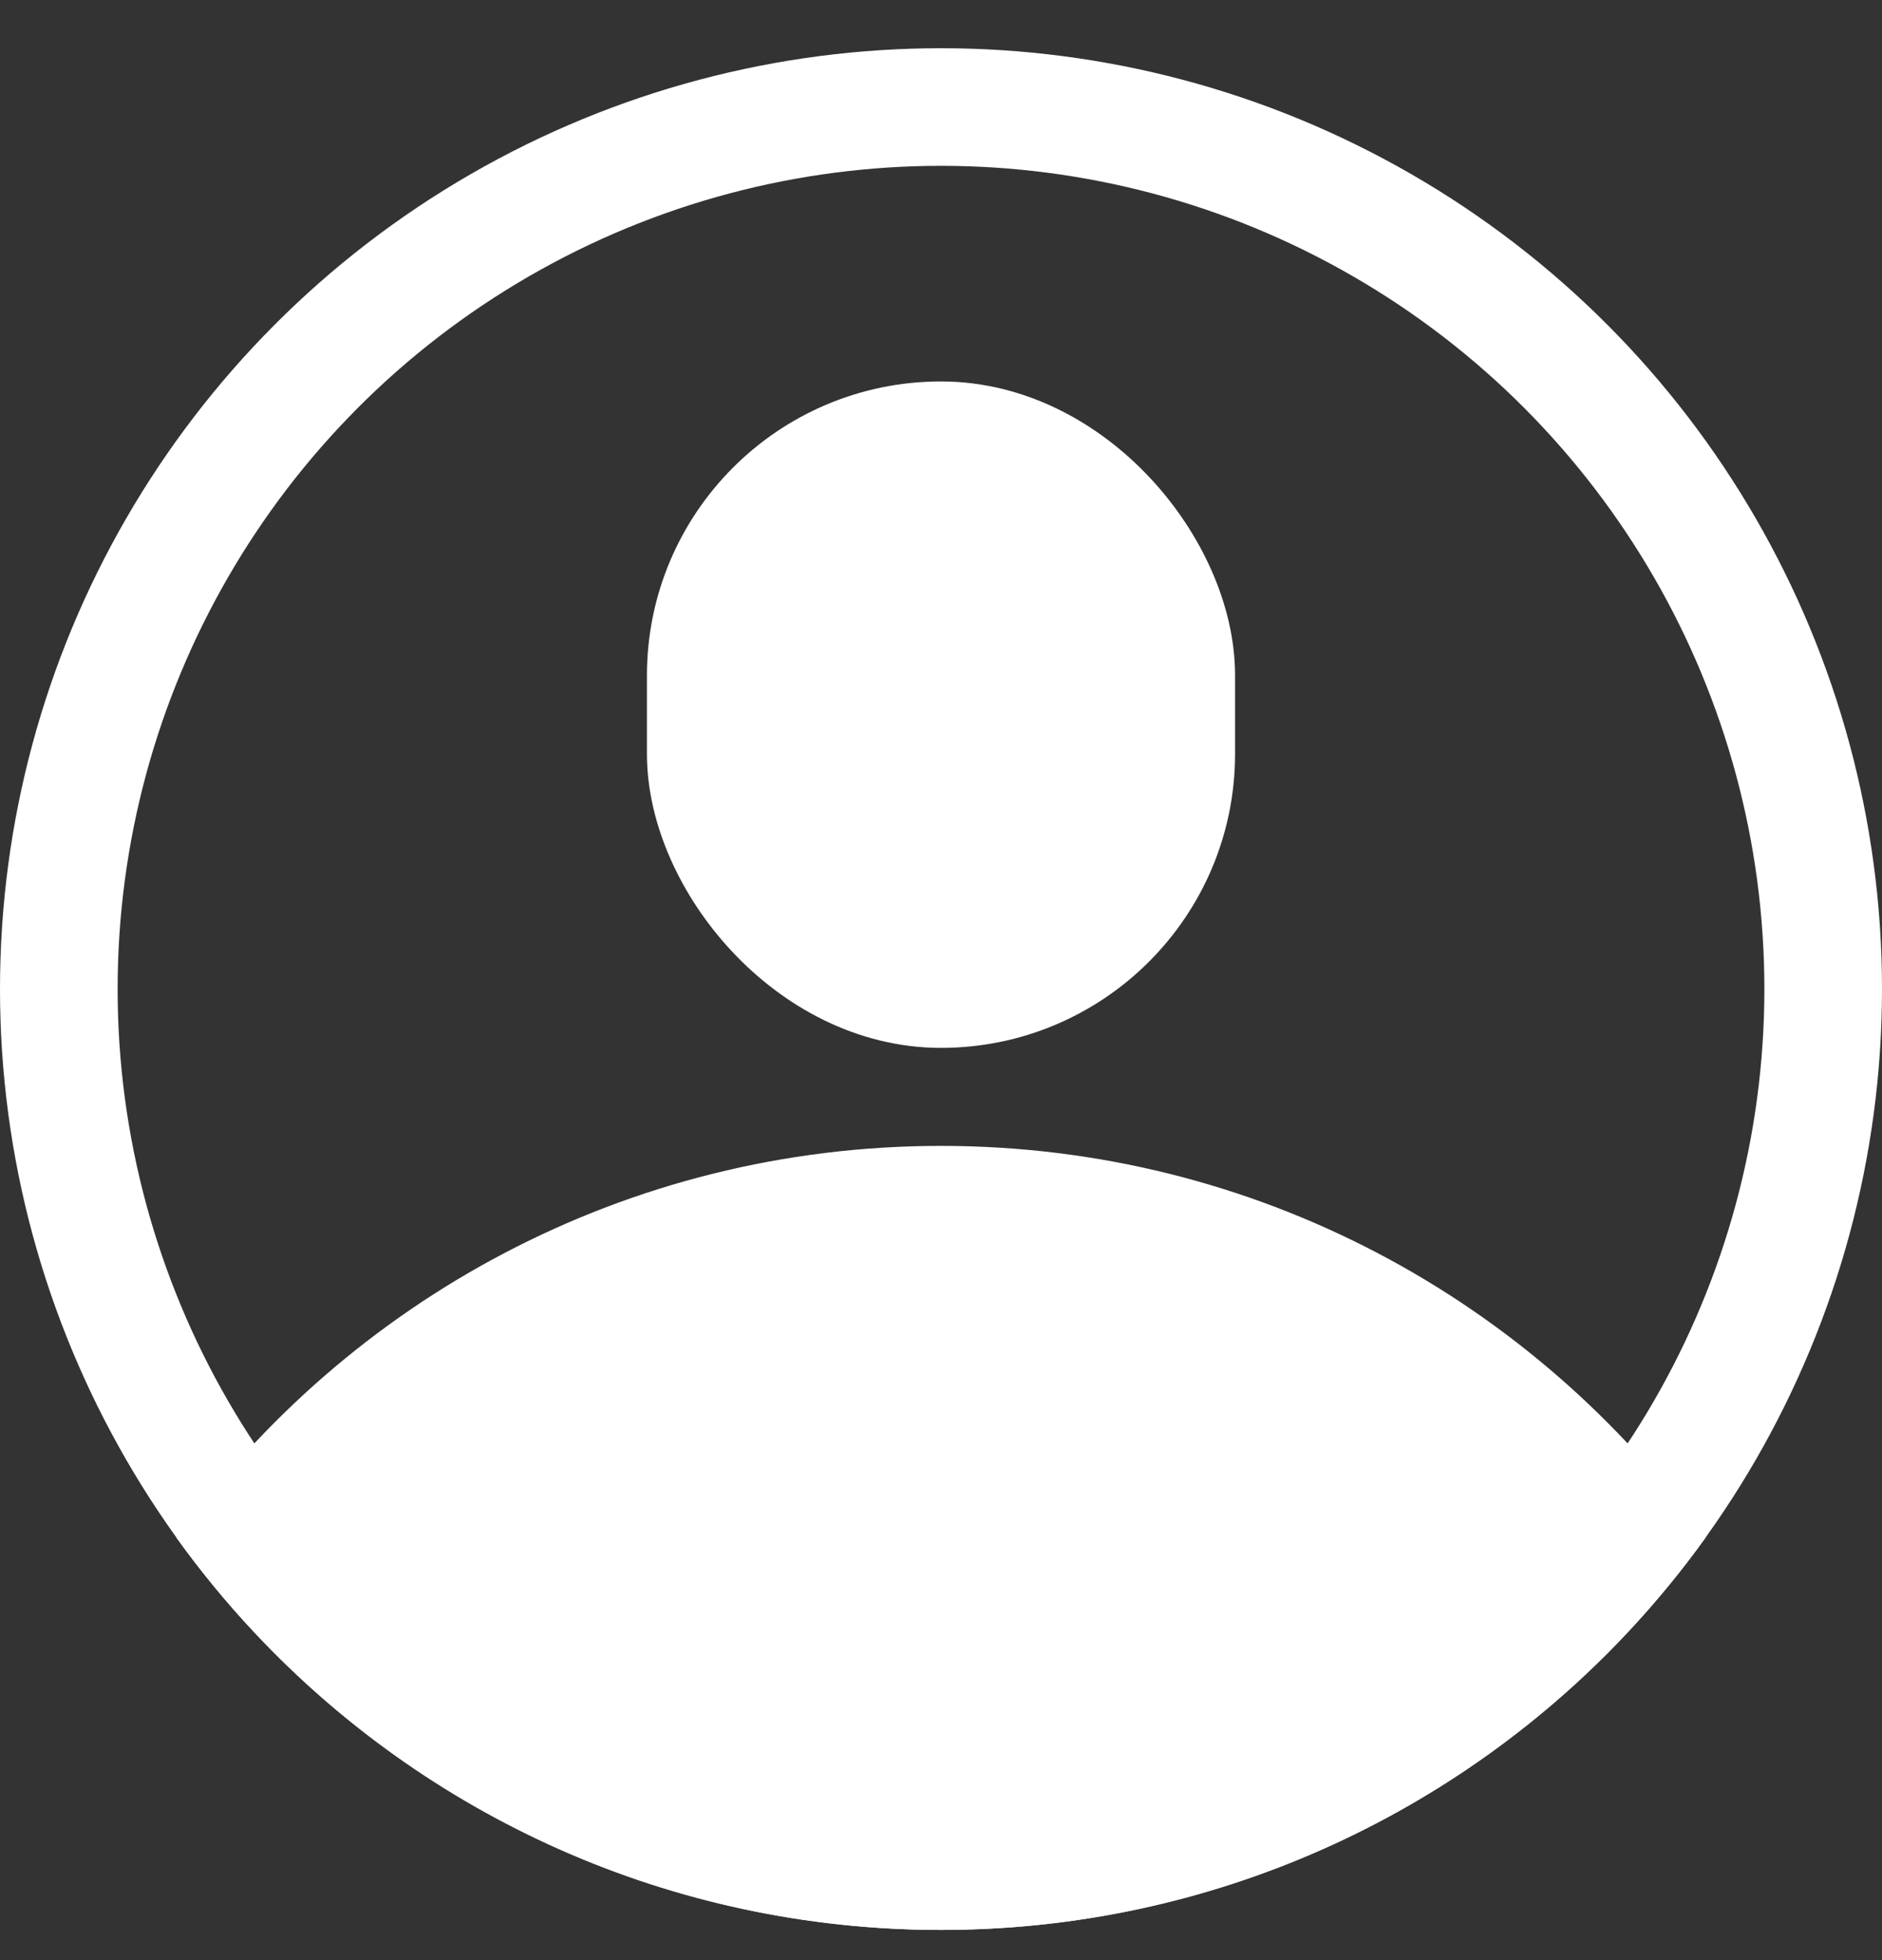 <svg width="24" height="25" viewBox="0 0 24 25" fill="none" xmlns="http://www.w3.org/2000/svg">
<rect x="0" y="0" width="24" height="25" fill="#333333" stroke="none"/>
<g clip-path="url(#clip0_13657_22217)">
<circle cx="12" cy="12.615" r="11.25" stroke="white" stroke-width="1.5"/>
<path d="M12 14.615C7.985 14.615 4.43 16.587 2.252 19.615C2.556 20.038 2.887 20.441 3.243 20.82C5.432 23.156 8.546 24.615 12 24.615C15.469 24.615 18.594 23.143 20.785 20.79L20.768 20.808C21.119 20.432 21.447 20.034 21.748 19.615C19.569 16.587 16.015 14.615 12 14.615Z" fill="white"/>
<rect x="9" y="5.615" width="6" height="7" rx="3" fill="white" stroke="white" stroke-width="1.5"/>
</g>
<defs>
<clipPath id="clip0_13657_22217">
<rect width="24" height="24" fill="white" transform="translate(0 0.615)"/>
</clipPath>
</defs>
</svg>
